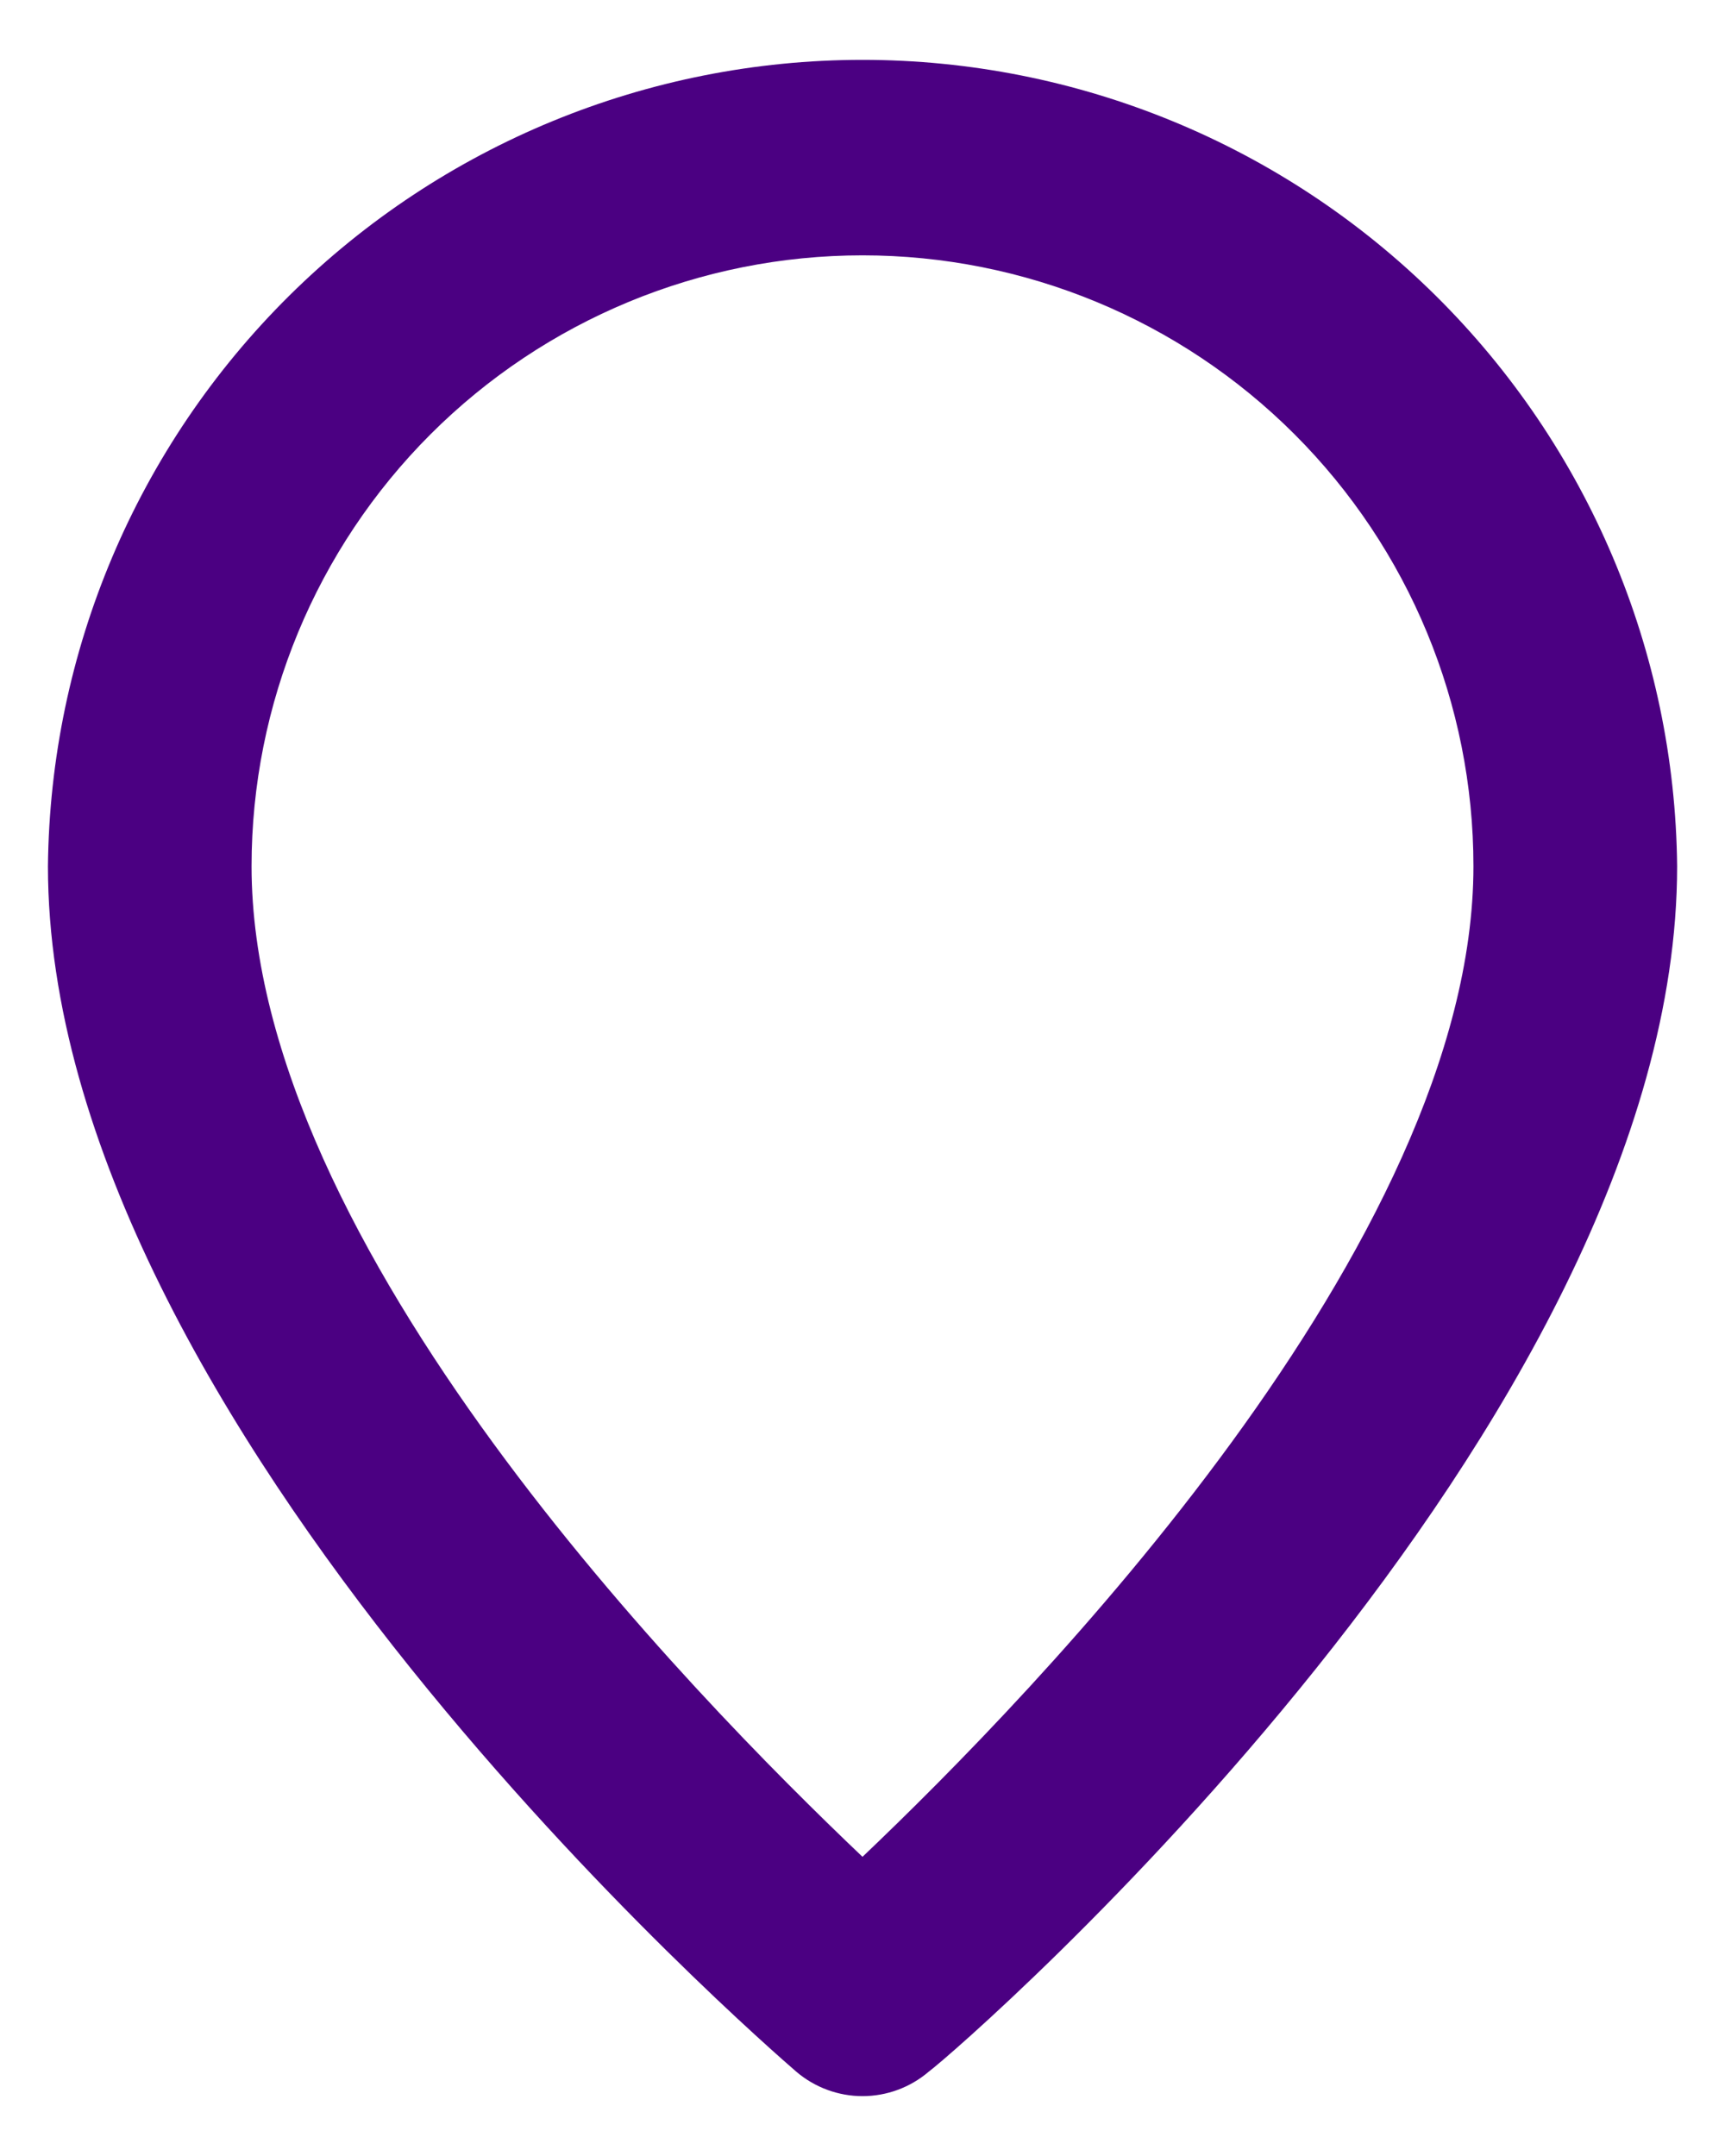 <svg width="24" height="30" viewBox="0 0 24 30" fill="none" xmlns="http://www.w3.org/2000/svg">
<path d="M12 0.833C9.014 0.833 6.148 2.012 4.026 4.113C1.904 6.214 0.697 9.067 0.667 12.053C0.667 19.817 10.655 28.458 11.079 28.827C11.336 29.046 11.663 29.167 12 29.167C12.338 29.167 12.665 29.046 12.921 28.827C13.417 28.458 23.334 19.817 23.334 12.053C23.304 9.067 22.097 6.214 19.974 4.113C17.852 2.012 14.987 0.833 12 0.833ZM12 25.837C9.634 23.585 3.5 17.337 3.5 12.053C3.5 9.799 4.396 7.637 5.99 6.043C7.584 4.449 9.746 3.553 12 3.553C14.255 3.553 16.417 4.449 18.011 6.043C19.605 7.637 20.5 9.799 20.5 12.053C20.5 17.295 14.366 23.585 12 25.837Z" fill="#4B0082"/>
</svg>
